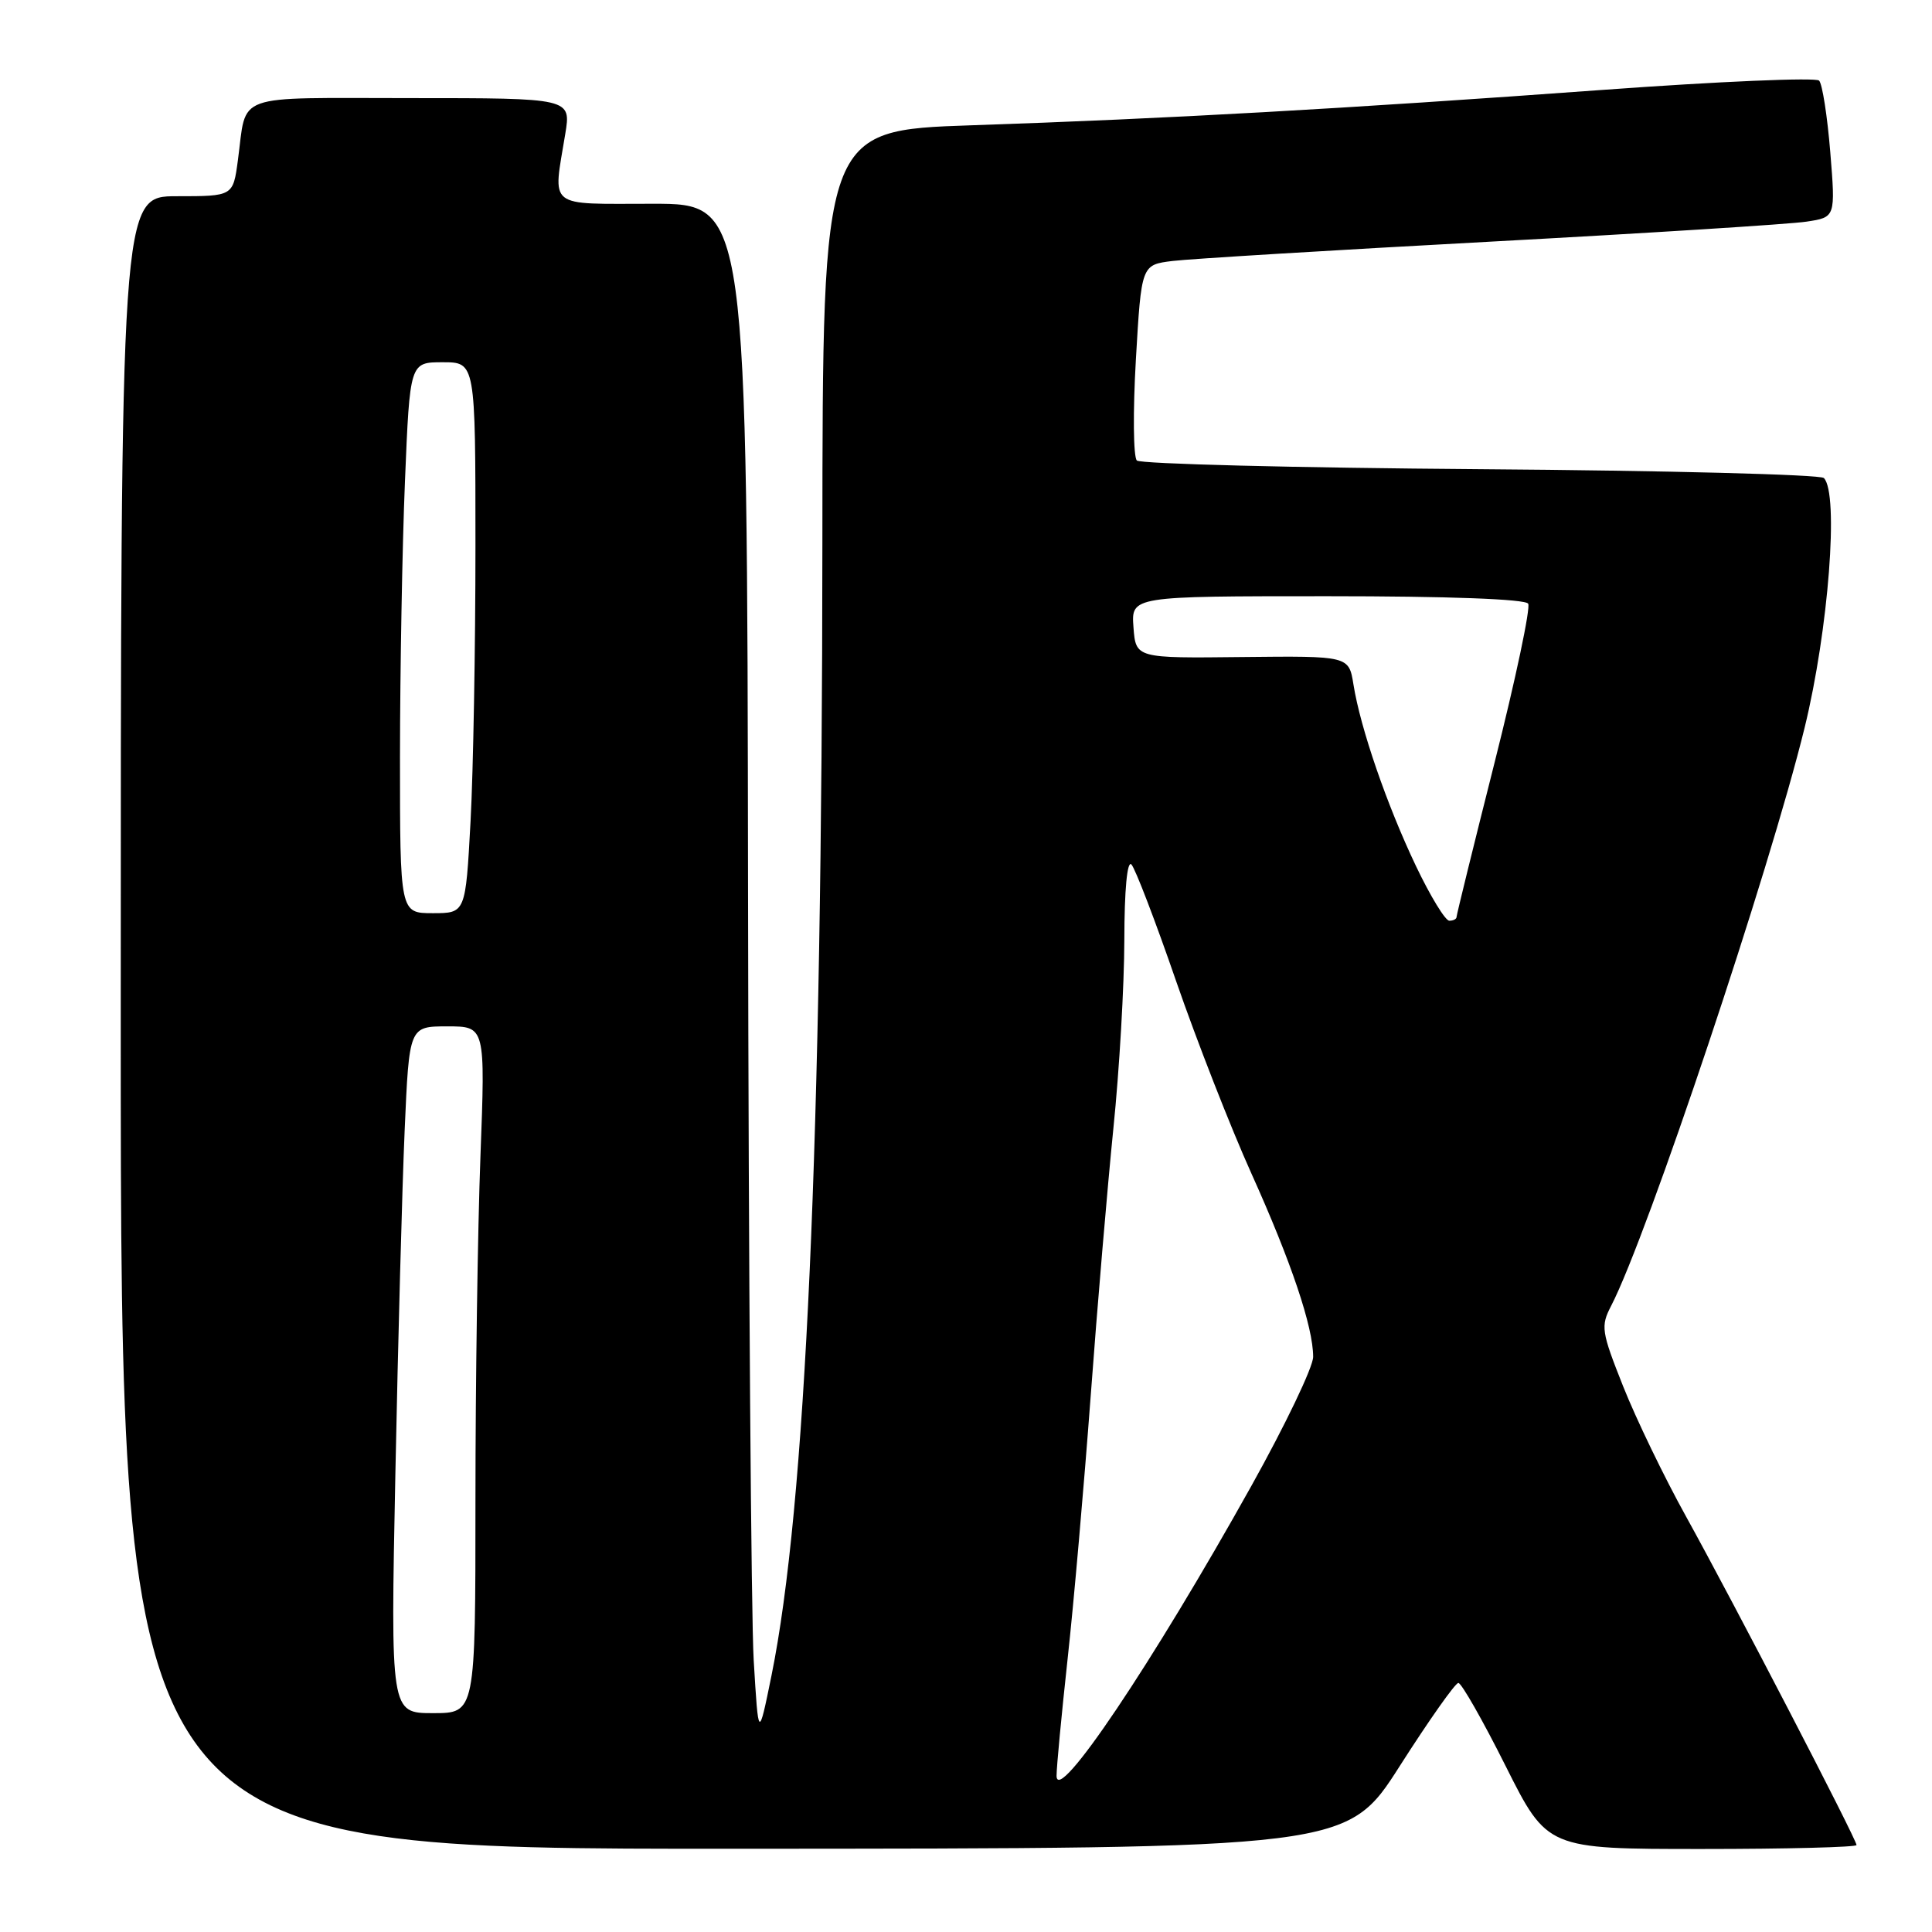 <?xml version="1.0" encoding="UTF-8" standalone="no"?>
<!DOCTYPE svg PUBLIC "-//W3C//DTD SVG 1.1//EN" "http://www.w3.org/Graphics/SVG/1.1/DTD/svg11.dtd" >
<svg xmlns="http://www.w3.org/2000/svg" xmlns:xlink="http://www.w3.org/1999/xlink" version="1.1" viewBox="0 0 256 256">
 <g >
 <path fill="currentColor"
d=" M 185.50 233.97 C 189.35 227.94 192.83 223.00 193.24 223.00 C 193.65 223.00 196.47 227.95 199.50 234.00 C 205.02 245.00 205.02 245.00 225.51 245.00 C 236.78 245.00 246.00 244.76 246.00 244.48 C 246.00 243.72 229.65 212.21 223.44 201.00 C 220.54 195.78 216.78 187.99 215.08 183.71 C 212.18 176.41 212.08 175.74 213.49 173.02 C 218.29 163.75 234.49 115.32 239.12 96.43 C 242.29 83.47 243.69 65.37 241.67 63.34 C 241.21 62.88 220.73 62.35 196.17 62.17 C 171.60 61.99 151.11 61.47 150.64 61.02 C 150.17 60.56 150.11 54.54 150.51 47.64 C 151.24 35.09 151.24 35.09 155.37 34.58 C 157.64 34.30 176.60 33.15 197.50 32.02 C 218.40 30.89 237.24 29.70 239.36 29.37 C 243.22 28.79 243.22 28.79 242.52 20.14 C 242.13 15.39 241.47 11.13 241.04 10.68 C 240.62 10.24 227.72 10.79 212.38 11.91 C 178.27 14.40 154.67 15.73 128.75 16.60 C 109.00 17.27 109.00 17.27 108.97 71.88 C 108.93 151.55 106.76 199.68 102.23 222.00 C 100.50 230.50 100.50 230.50 99.87 220.00 C 99.53 214.22 99.19 168.44 99.12 118.25 C 99.00 27.00 99.00 27.00 86.50 27.00 C 72.32 27.00 73.26 27.75 74.90 17.75 C 75.68 13.00 75.68 13.00 54.41 13.00 C 30.53 13.00 32.75 12.20 31.52 21.25 C 30.88 26.00 30.88 26.00 23.44 26.00 C 16.00 26.00 16.00 26.00 16.00 135.50 C 16.00 245.00 16.00 245.00 97.25 244.97 C 178.50 244.94 178.50 244.94 185.50 233.97 Z  M 140.00 235.30 C 140.00 234.14 140.66 227.19 141.46 219.85 C 142.27 212.51 143.64 196.83 144.52 185.01 C 145.39 173.20 146.75 157.22 147.53 149.51 C 148.32 141.81 148.97 130.57 148.98 124.55 C 148.99 117.88 149.36 113.97 149.92 114.55 C 150.42 115.07 153.09 122.03 155.84 130.00 C 158.60 137.97 163.09 149.45 165.82 155.50 C 171.10 167.21 174.00 175.83 174.00 179.79 C 174.00 181.13 170.32 188.81 165.83 196.86 C 152.71 220.38 140.00 239.29 140.00 235.30 Z  M 52.39 195.25 C 52.74 177.79 53.29 157.31 53.62 149.75 C 54.22 136.00 54.22 136.00 59.27 136.00 C 64.31 136.00 64.31 136.00 63.66 153.25 C 63.30 162.74 63.00 183.21 63.00 198.75 C 63.00 227.00 63.00 227.00 57.38 227.00 C 51.75 227.00 51.75 227.00 52.39 195.25 Z  M 187.62 114.75 C 183.78 106.70 180.26 96.49 179.34 90.70 C 178.73 86.91 178.73 86.91 164.61 87.06 C 150.50 87.22 150.50 87.22 150.19 83.11 C 149.89 79.00 149.89 79.00 175.88 79.00 C 191.88 79.00 202.12 79.38 202.49 79.99 C 202.83 80.53 200.83 89.98 198.05 101.00 C 195.27 112.01 193.00 121.24 193.00 121.51 C 193.00 121.78 192.57 122.00 192.04 122.00 C 191.51 122.00 189.52 118.74 187.62 114.75 Z  M 53.00 100.25 C 53.01 88.84 53.30 72.41 53.66 63.75 C 54.31 48.00 54.31 48.00 58.66 48.00 C 63.00 48.00 63.00 48.00 63.00 72.34 C 63.00 85.73 62.71 102.16 62.35 108.84 C 61.69 121.00 61.69 121.00 57.35 121.00 C 53.00 121.00 53.00 121.00 53.00 100.25 Z "/>
</g>
</svg>